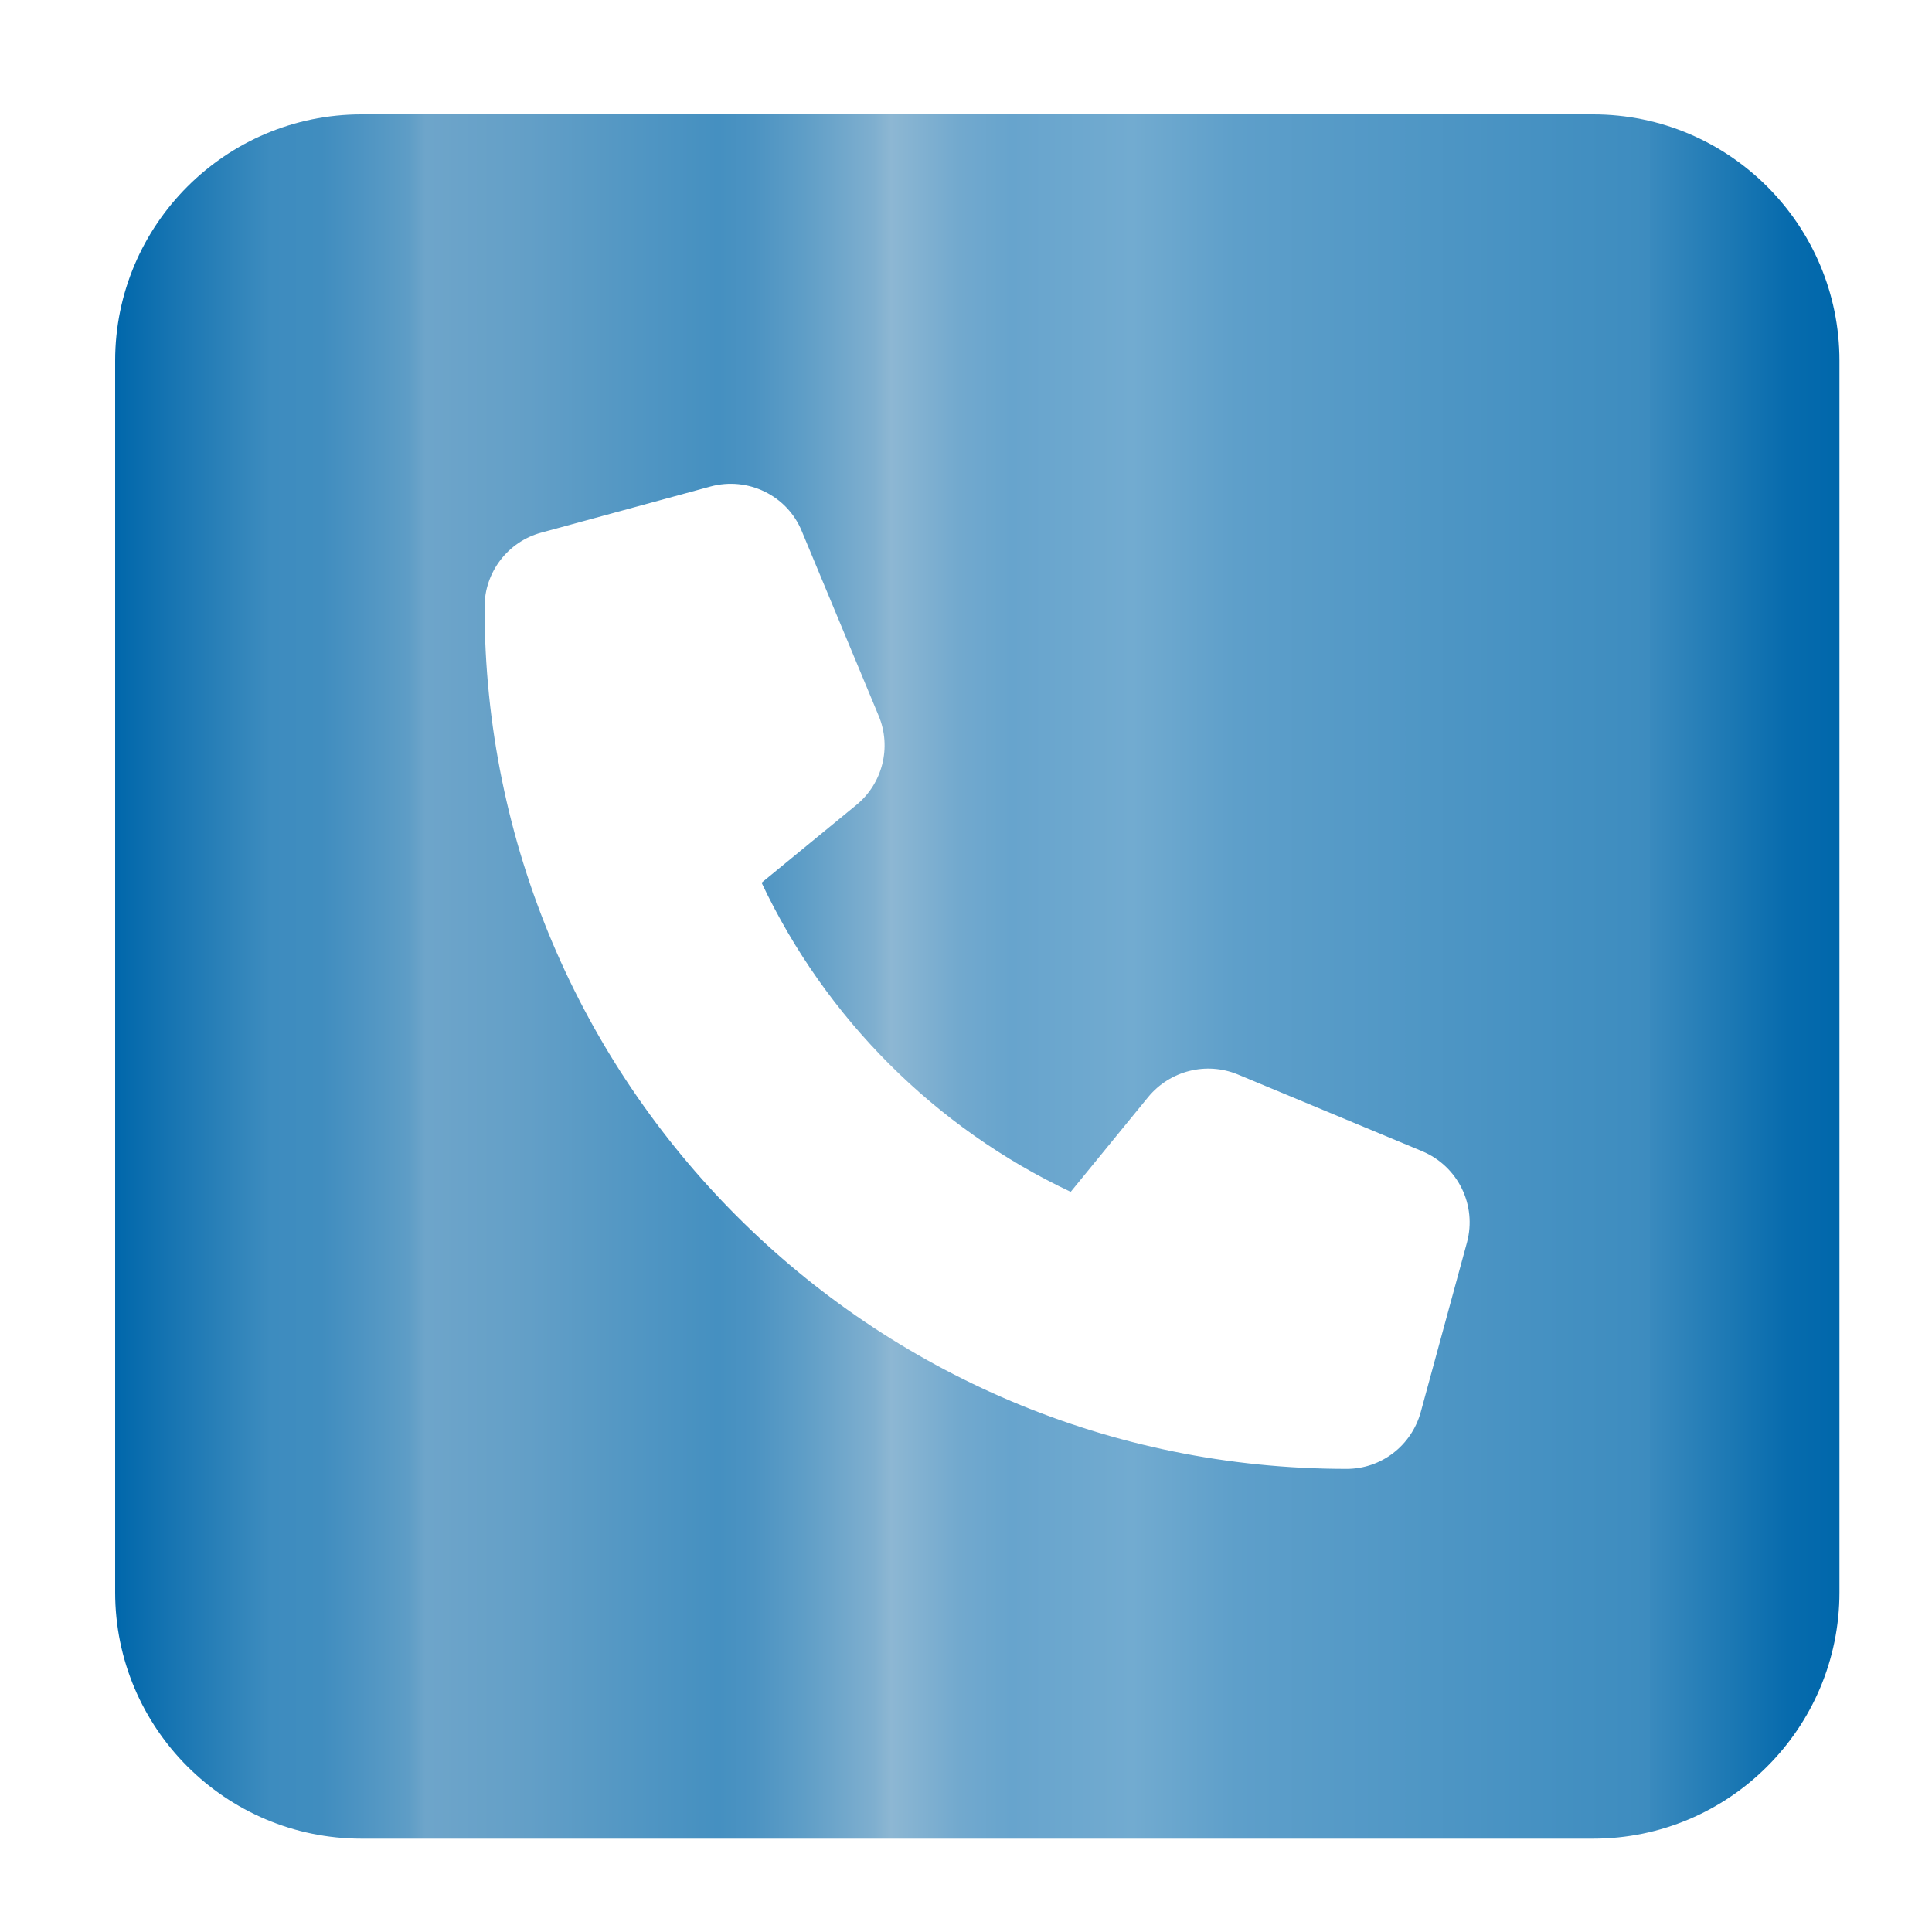 <?xml version="1.0" encoding="UTF-8"?>
<svg id="uuid-0e44cbb9-73b1-4364-b59d-ff45062a381b" data-name="Layer 1" xmlns="http://www.w3.org/2000/svg" xmlns:xlink="http://www.w3.org/1999/xlink" viewBox="0 0 100 100">
  <defs>
    <linearGradient id="uuid-10b42aef-298c-4b28-b6bd-aadfe7e4cf07" x1="5.96" y1="50.55" x2="95.21" y2="50.55" gradientUnits="userSpaceOnUse">
      <stop offset="0" stop-color="#0067ab"/>
      <stop offset=".02" stop-color="#0e6faf"/>
      <stop offset=".07" stop-color="#3084ba"/>
      <stop offset=".09" stop-color="#3d8cbf"/>
      <stop offset=".12" stop-color="#408dbf"/>
      <stop offset=".14" stop-color="#4c93c2"/>
      <stop offset=".17" stop-color="#5e9dc6"/>
      <stop offset=".18" stop-color="#6ea5ca"/>
      <stop offset=".24" stop-color="#639fc7"/>
      <stop offset=".34" stop-color="#4791c1"/>
      <stop offset=".35" stop-color="#4590c1"/>
      <stop offset=".37" stop-color="#4c93c2"/>
      <stop offset=".4" stop-color="#5f9ec7"/>
      <stop offset=".44" stop-color="#7fafcf"/>
      <stop offset=".45" stop-color="#8db7d3"/>
      <stop offset=".49" stop-color="#72a9ce"/>
      <stop offset=".52" stop-color="#67a4cd"/>
      <stop offset=".59" stop-color="#72abd0"/>
      <stop offset=".65" stop-color="#5e9fca"/>
      <stop offset=".89" stop-color="#3d8cbf"/>
      <stop offset=".89" stop-color="#3a8abe"/>
      <stop offset=".94" stop-color="#1a77b3"/>
      <stop offset=".97" stop-color="#076bad"/>
      <stop offset="1" stop-color="#0067ab"/>
    </linearGradient>
  </defs>
  <path d="m18.71,5.92c-7.03,0-12.75,5.72-12.75,12.75v63.75c0,7.03,5.72,12.75,12.75,12.75h63.75c7.03,0,12.75-5.72,12.75-12.75V18.67c0-7.03-5.72-12.75-12.75-12.75H18.71Zm18.07,19.26c1.93-.52,3.96.46,4.72,2.31l3.98,9.56c.68,1.63.2,3.51-1.16,4.62l-4.9,4.02c3.31,7.01,8.98,12.69,16,16l4.02-4.92c1.12-1.35,2.99-1.83,4.62-1.16l9.56,3.98c1.85.78,2.83,2.79,2.31,4.72l-2.39,8.77c-.48,1.75-2.05,2.95-3.84,2.95-24.64,0-44.62-19.98-44.62-44.62,0-1.79,1.2-3.37,2.93-3.84l8.77-2.39Z" fill="url(#uuid-10b42aef-298c-4b28-b6bd-aadfe7e4cf07)"/>
</svg>